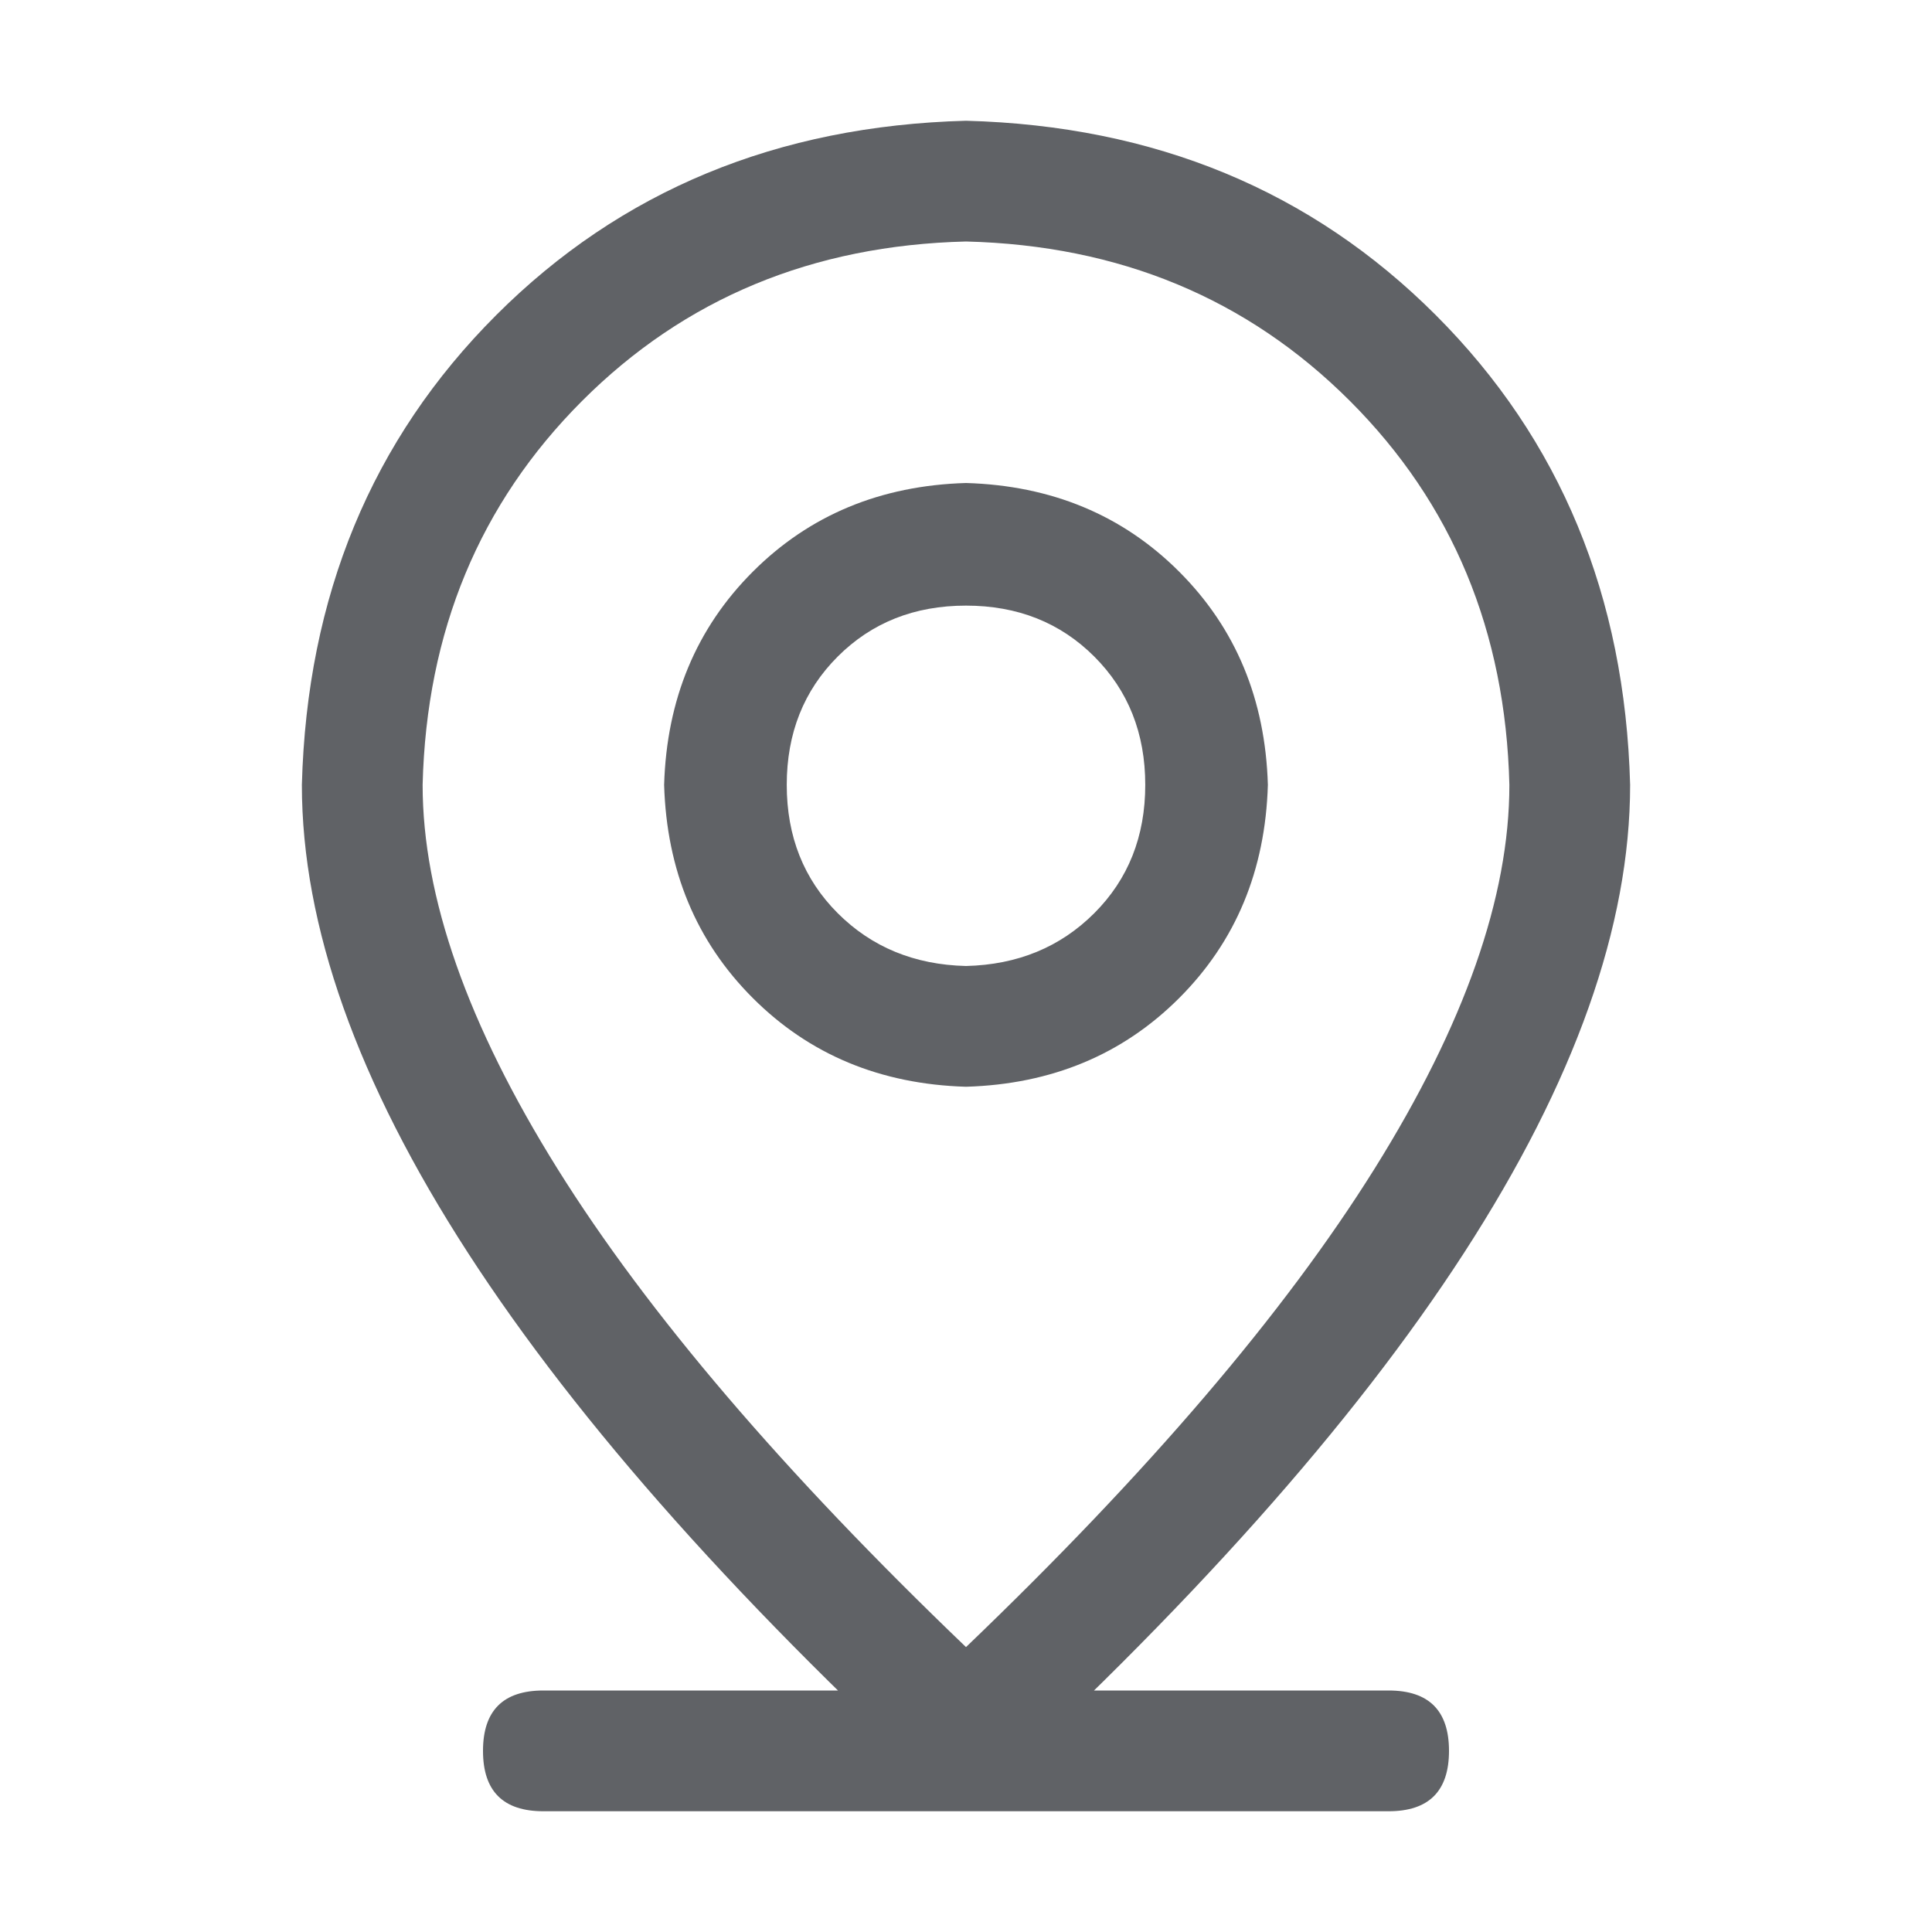 <?xml version="1.0" standalone="no"?><!DOCTYPE svg PUBLIC "-//W3C//DTD SVG 1.1//EN" "http://www.w3.org/Graphics/SVG/1.1/DTD/svg11.dtd"><svg class="icon" width="1000px" height="1000.00px" viewBox="0 0 1024 1024" version="1.1" xmlns="http://www.w3.org/2000/svg"><path fill="#606266" d="M288 896h448q32 0 32 32t-32 32H288q-32 0-32-32t32-32z m512-480q-3.008-122.016-84.512-203.488T512 128q-122.016 3.008-203.488 84.512T224 416q0 88.992 71.488 203.488T512 872.992q144.992-139.008 216.512-253.504T800 416z m-288 544Q160 640 160 416q4-150.016 103.008-248.992T512 64q150.016 4 248.992 103.008T864 416q0 224-352 544z m0-448q40.992-0.992 68-28T607.008 416t-27.008-68T512 320.992t-68 27.008T416.992 416t27.008 68T512 512z m0 64q-68-2.016-112.992-47.008T352 416q2.016-68 47.008-112.992T512 256q68 2.016 112.992 47.008T672 416q-2.016 68-47.008 112.992T512 576z" /></svg>